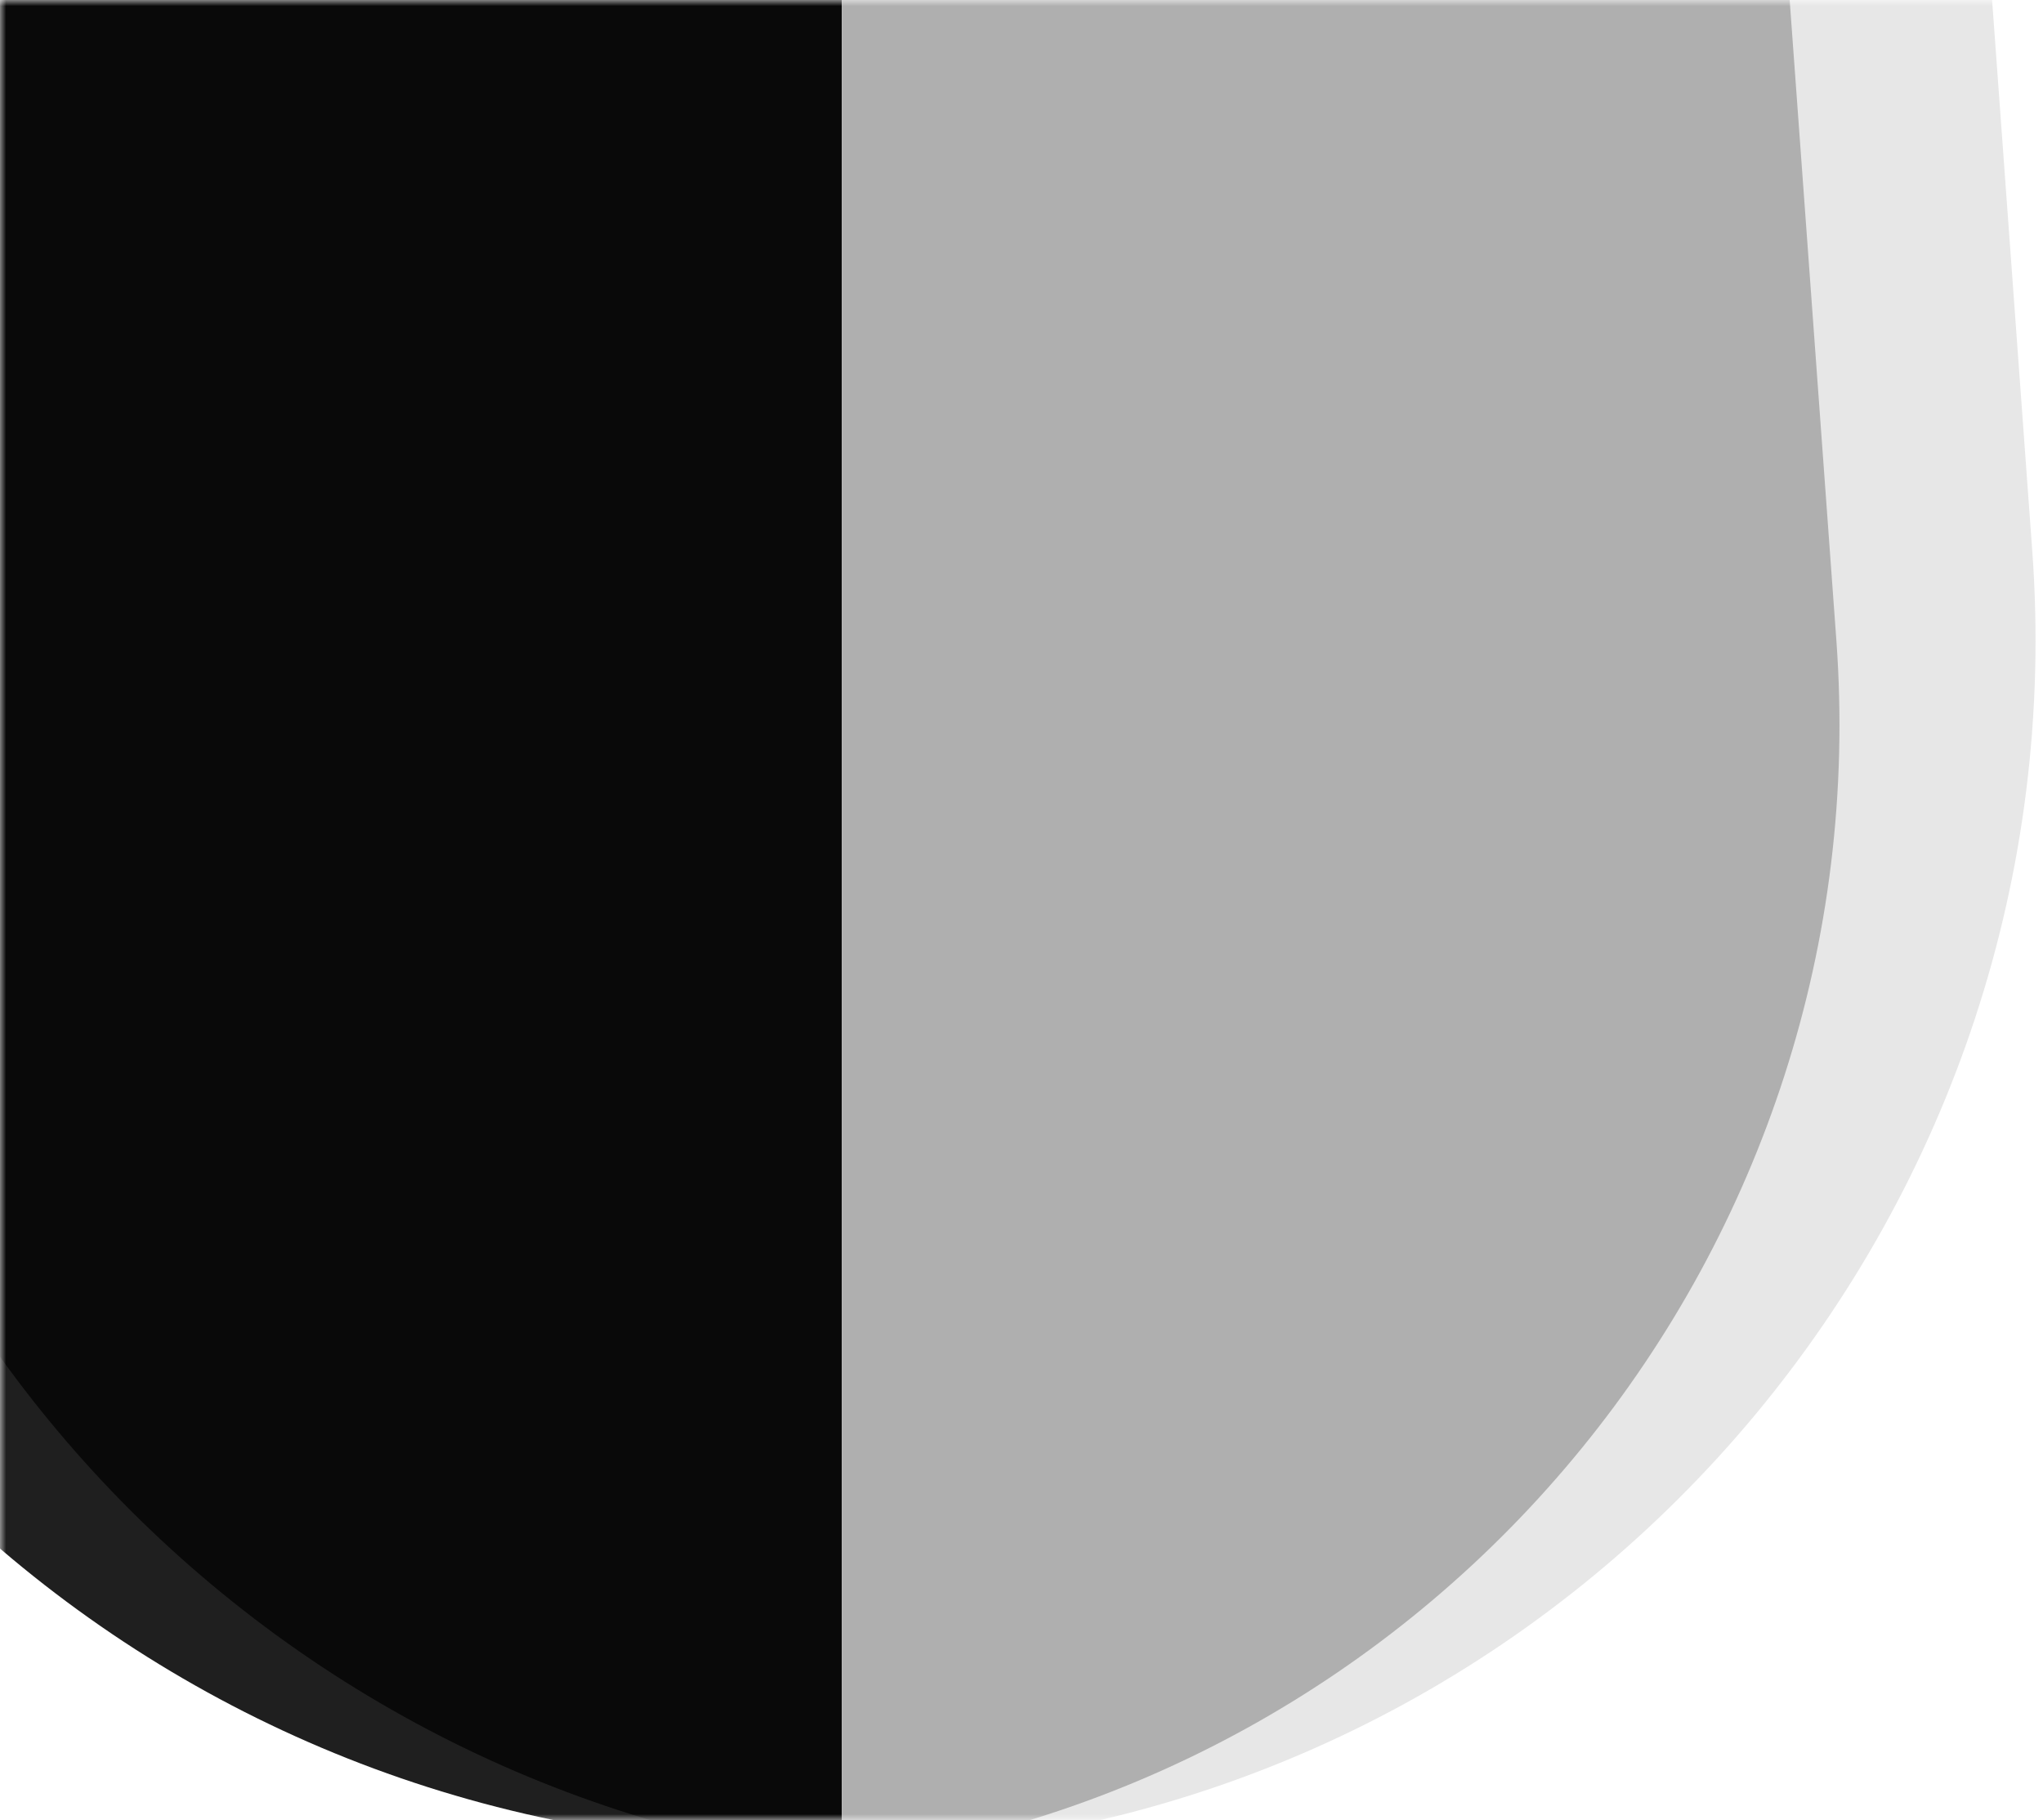 <?xml version="1.0" encoding="UTF-8"?>
<svg width="165px" height="147px" viewBox="0 0 165 147" version="1.1" xmlns="http://www.w3.org/2000/svg" xmlns:xlink="http://www.w3.org/1999/xlink">
    <!-- Generator: Sketch 54.1 (76490) - https://sketchapp.com -->
    <title>ICN-Shield-GRADIENT</title>
    <desc>Created with Sketch.</desc>
    <defs>
        <rect id="path-1" x="0" y="0" width="166" height="147"></rect>
        <path d="M0.169,16.344 L102.884,0.018 C102.939,0.01 102.99,0.047 102.999,0.101 C103,0.107 103,0.112 103,0.117 L103,216 L89.029,214.458 C38.354,208.865 6.13106517e-14,166.044 5.5067062e-14,115.062 L2.35089725e-14,16.541 C2.34969297e-14,16.443 0.071,16.359 0.169,16.344 Z" id="path-3"></path>
        <path d="M16.491,16.62 L102.881,0.303 C102.936,0.293 102.988,0.328 102.998,0.383 C102.999,0.389 103,0.395 103,0.401 L103,216.281 L103,216.281 C53.41,209.776 16.328,167.513 16.328,117.498 L16.328,16.817 C16.328,16.721 16.396,16.638 16.491,16.62 Z" id="path-5"></path>
        <path d="M13.885,16.343 L102.882,0.022 C102.936,0.012 102.988,0.048 102.998,0.102 C102.999,0.108 103,0.114 103,0.12 L103,216 L93.811,214.986 C41.447,209.206 3.034,163.043 6.867,110.501 L13.722,16.525 C13.729,16.434 13.796,16.359 13.885,16.343 Z" id="path-7"></path>
        <path d="M30.206,16.619 L102.878,0.308 C102.932,0.296 102.985,0.33 102.998,0.384 C102.999,0.391 103,0.398 103,0.406 L103,216.281 L103,216.281 C54.346,209.899 19.118,166.67 22.688,117.729 L30.05,16.799 C30.057,16.711 30.12,16.638 30.206,16.619 Z" id="path-9"></path>
    </defs>
    <g id="Symbols" stroke="none" stroke-width="1" fill="none" fill-rule="evenodd">
        <g id="1-copy" transform="translate(-89, 0)">
            <g id="Team-Gradient-BG">
                <g id="Group" transform="translate(89, 0)">
                    <g id="ICN-Shield-GRADIENT">
                        <mask id="mask-2" fill="white">
                            <use xlink:href="#path-1"></use>
                        </mask>
                        <g id="Mask"></g>
                        <g id="ICN/Shield/GRADIENT" mask="url(#mask-2)">
                            <g transform="translate(-35, -66)" id="ICN/Badge">
                                <g>
                                    <g id="Rectangle-15">
                                        <g id="Group-16">
                                            <mask id="mask-4" fill="white">
                                                <use xlink:href="#path-3"></use>
                                            </mask>
                                            <use id="Rectangle" fill="#1F1F1F" xlink:href="#path-3"></use>
                                            <mask id="mask-6" fill="white">
                                                <use xlink:href="#path-5"></use>
                                            </mask>
                                            <use id="Rectangle" fill="#090909" xlink:href="#path-5"></use>
                                        </g>
                                    </g>
                                    <g id="Group-16" transform="translate(151.067, 108) scale(-1, 1) translate(-151.067, -108) translate(96.133, 0)">
                                        <mask id="mask-8" fill="white">
                                            <use xlink:href="#path-7"></use>
                                        </mask>
                                        <use id="Rectangle" fill="#E7E7E7" xlink:href="#path-7"></use>
                                        <mask id="mask-10" fill="white">
                                            <use xlink:href="#path-9"></use>
                                        </mask>
                                        <use id="Rectangle" fill="#AFAFAF" xlink:href="#path-9"></use>
                                    </g>
                                </g>
                            </g>
                        </g>
                    </g>
                </g>
            </g>
        </g>
    </g>
</svg>